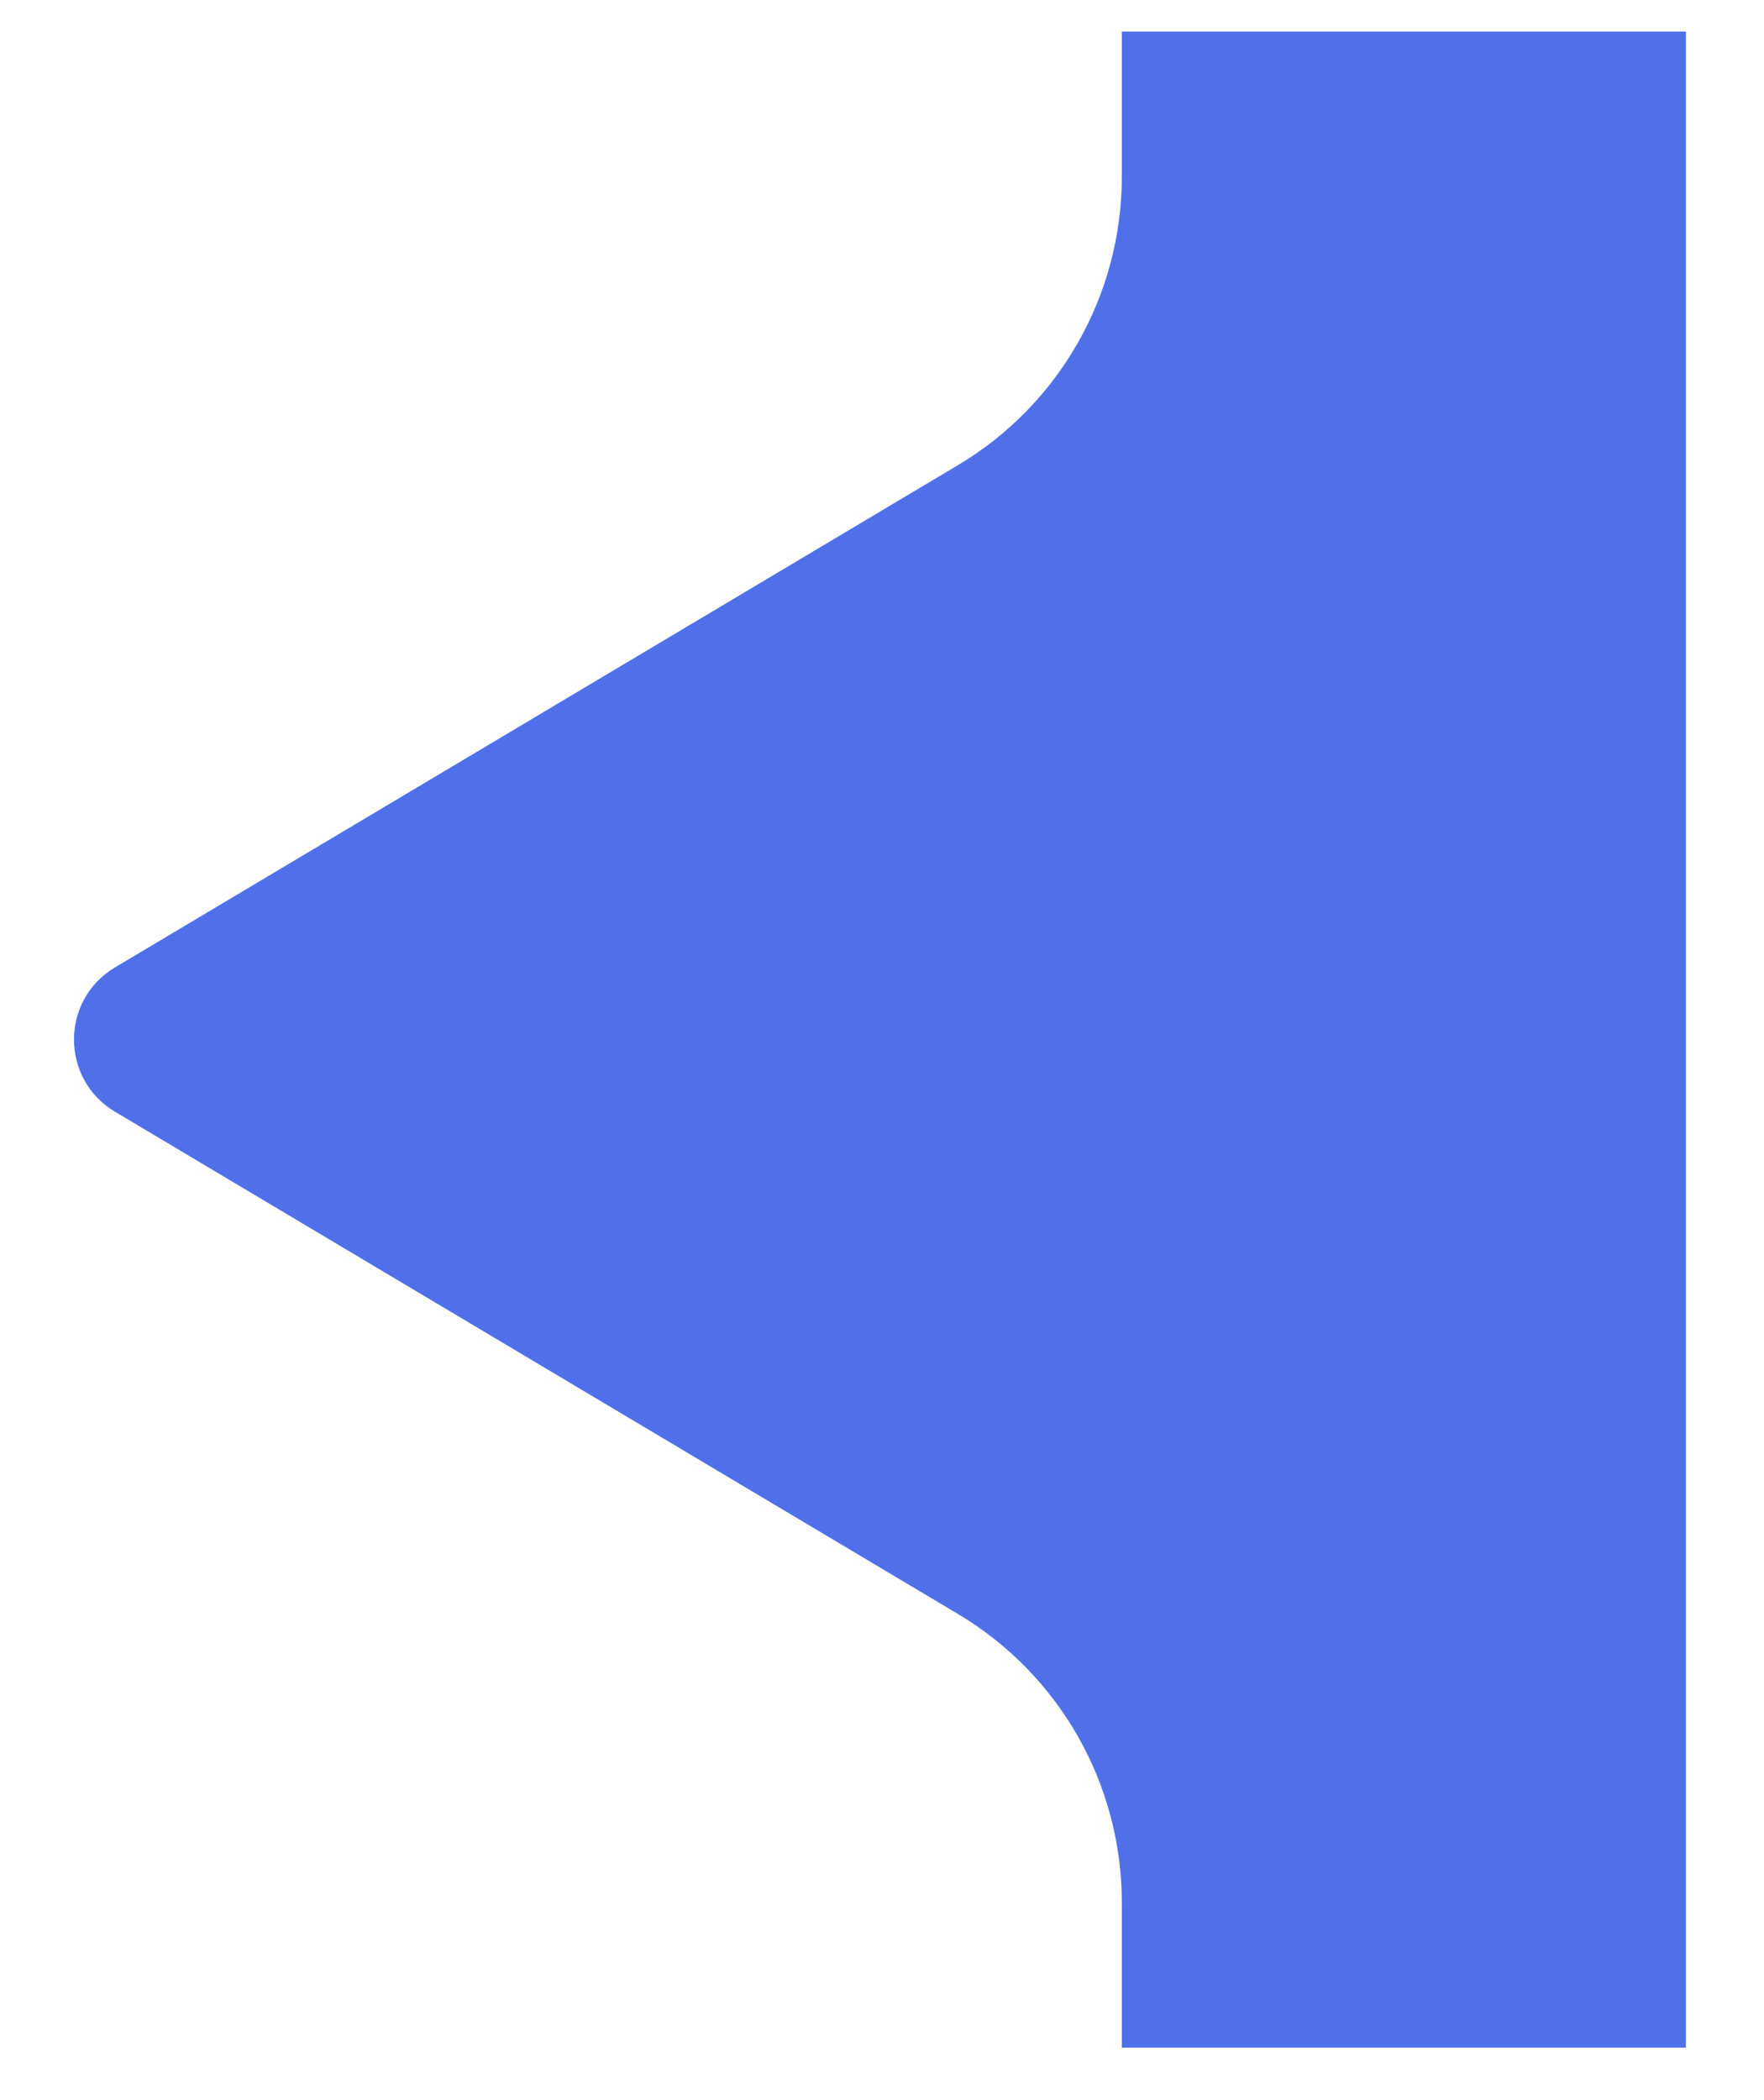 <svg width="21" height="25" viewBox="0 0 21 25" fill="none" xmlns="http://www.w3.org/2000/svg">
<path d="M1.369 13.234L11.403 19.212C12.614 19.933 13.355 21.238 13.355 22.648V24.375H20.07V0.375H13.355V2.102C13.355 3.511 12.614 4.817 11.403 5.538L1.369 11.516C0.718 11.904 0.718 12.846 1.369 13.234Z" fill="#5070E9"/>
</svg>
